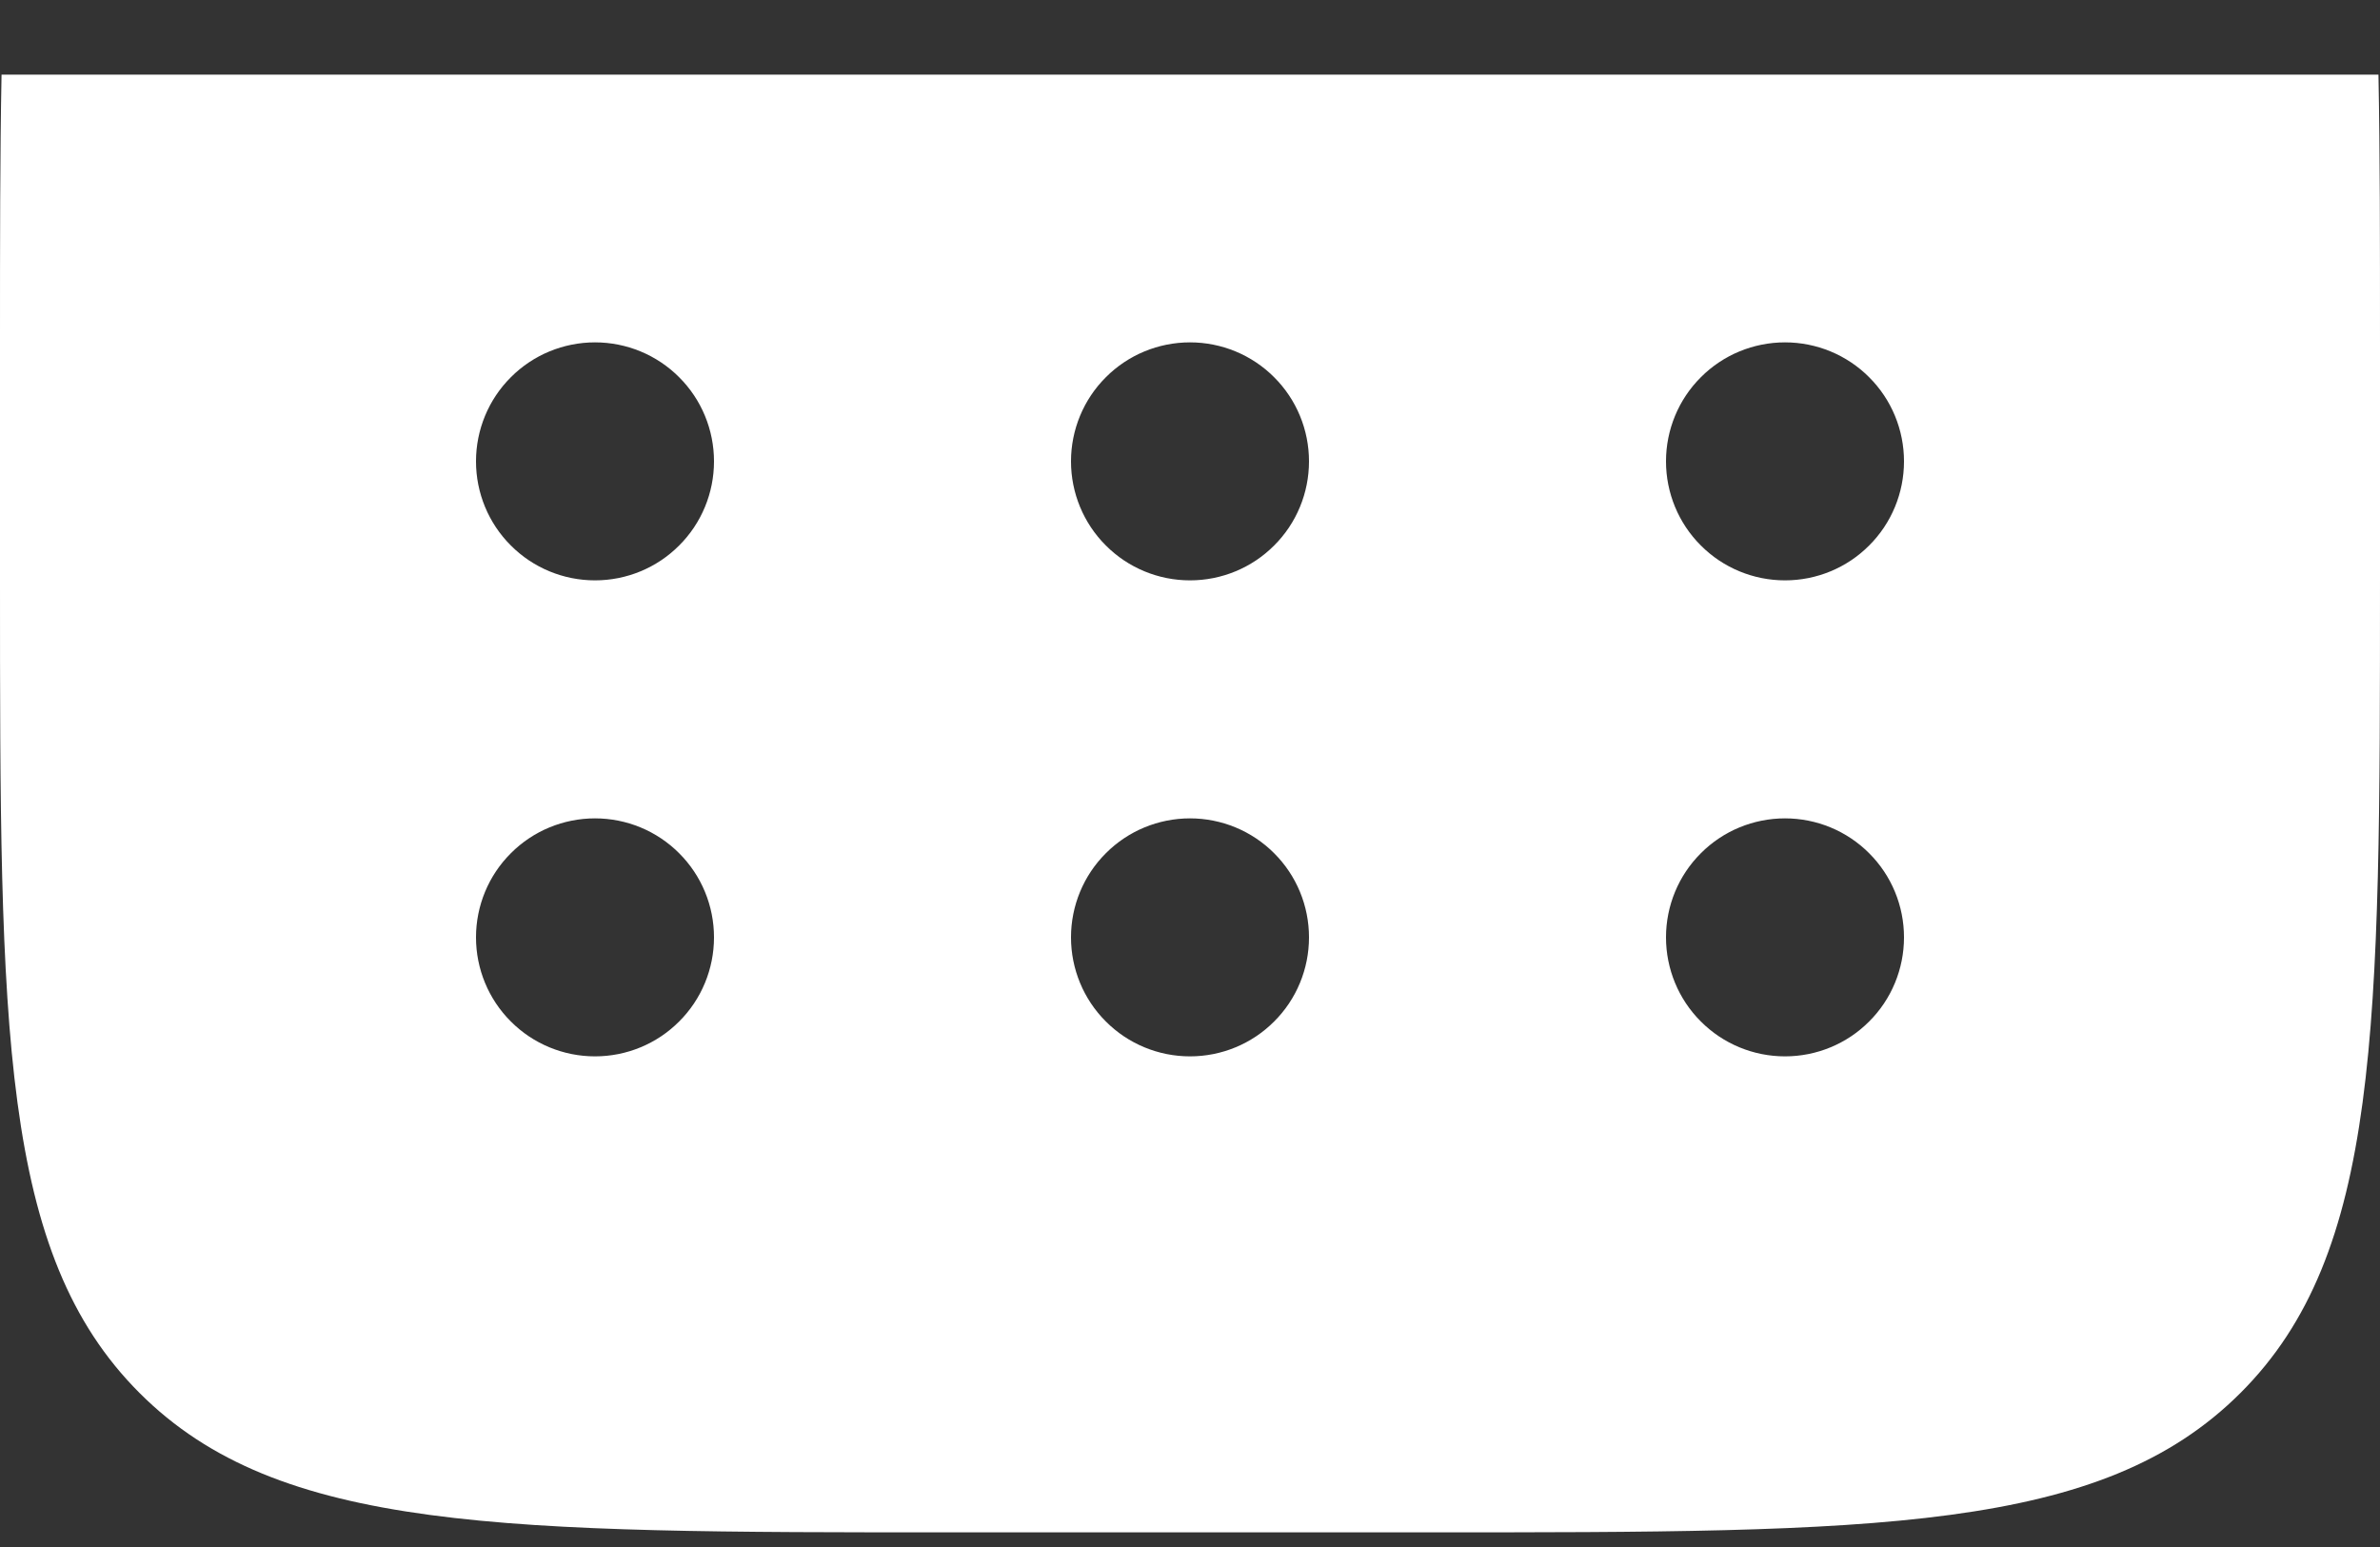<svg width="20" height="13" viewBox="0 0 20 13" fill="none" xmlns="http://www.w3.org/2000/svg">
<rect x="0" y="0" width="20" height="13" fill="#333333" stroke="none"/>
<path fill-rule="evenodd" clip-rule="evenodd" d="M0 2.877C0 2.038 1.11759e-08 1.292 0.013 0.627H19.987C20 1.292 20 2.038 20 2.877V4.877C20 8.648 20 10.534 18.828 11.705C17.656 12.876 15.771 12.877 12 12.877H8C4.229 12.877 2.343 12.877 1.172 11.705C0.001 10.533 0 8.648 0 4.877V2.877ZM15 4.877C15.265 4.877 15.52 4.772 15.707 4.584C15.895 4.397 16 4.142 16 3.877C16 3.612 15.895 3.357 15.707 3.17C15.52 2.982 15.265 2.877 15 2.877C14.735 2.877 14.48 2.982 14.293 3.17C14.105 3.357 14 3.612 14 3.877C14 4.142 14.105 4.397 14.293 4.584C14.48 4.772 14.735 4.877 15 4.877ZM15 8.877C15.265 8.877 15.52 8.772 15.707 8.584C15.895 8.397 16 8.142 16 7.877C16 7.612 15.895 7.357 15.707 7.17C15.52 6.982 15.265 6.877 15 6.877C14.735 6.877 14.48 6.982 14.293 7.17C14.105 7.357 14 7.612 14 7.877C14 8.142 14.105 8.397 14.293 8.584C14.48 8.772 14.735 8.877 15 8.877ZM11 3.877C11 4.142 10.895 4.397 10.707 4.584C10.52 4.772 10.265 4.877 10 4.877C9.735 4.877 9.48 4.772 9.293 4.584C9.105 4.397 9 4.142 9 3.877C9 3.612 9.105 3.357 9.293 3.17C9.48 2.982 9.735 2.877 10 2.877C10.265 2.877 10.52 2.982 10.707 3.17C10.895 3.357 11 3.612 11 3.877ZM11 7.877C11 8.142 10.895 8.397 10.707 8.584C10.52 8.772 10.265 8.877 10 8.877C9.735 8.877 9.48 8.772 9.293 8.584C9.105 8.397 9 8.142 9 7.877C9 7.612 9.105 7.357 9.293 7.17C9.48 6.982 9.735 6.877 10 6.877C10.265 6.877 10.52 6.982 10.707 7.17C10.895 7.357 11 7.612 11 7.877ZM5 4.877C5.265 4.877 5.52 4.772 5.707 4.584C5.895 4.397 6 4.142 6 3.877C6 3.612 5.895 3.357 5.707 3.17C5.52 2.982 5.265 2.877 5 2.877C4.735 2.877 4.48 2.982 4.293 3.17C4.105 3.357 4 3.612 4 3.877C4 4.142 4.105 4.397 4.293 4.584C4.48 4.772 4.735 4.877 5 4.877ZM5 8.877C5.265 8.877 5.52 8.772 5.707 8.584C5.895 8.397 6 8.142 6 7.877C6 7.612 5.895 7.357 5.707 7.17C5.52 6.982 5.265 6.877 5 6.877C4.735 6.877 4.48 6.982 4.293 7.17C4.105 7.357 4 7.612 4 7.877C4 8.142 4.105 8.397 4.293 8.584C4.48 8.772 4.735 8.877 5 8.877Z" fill="white"/>
</svg>
